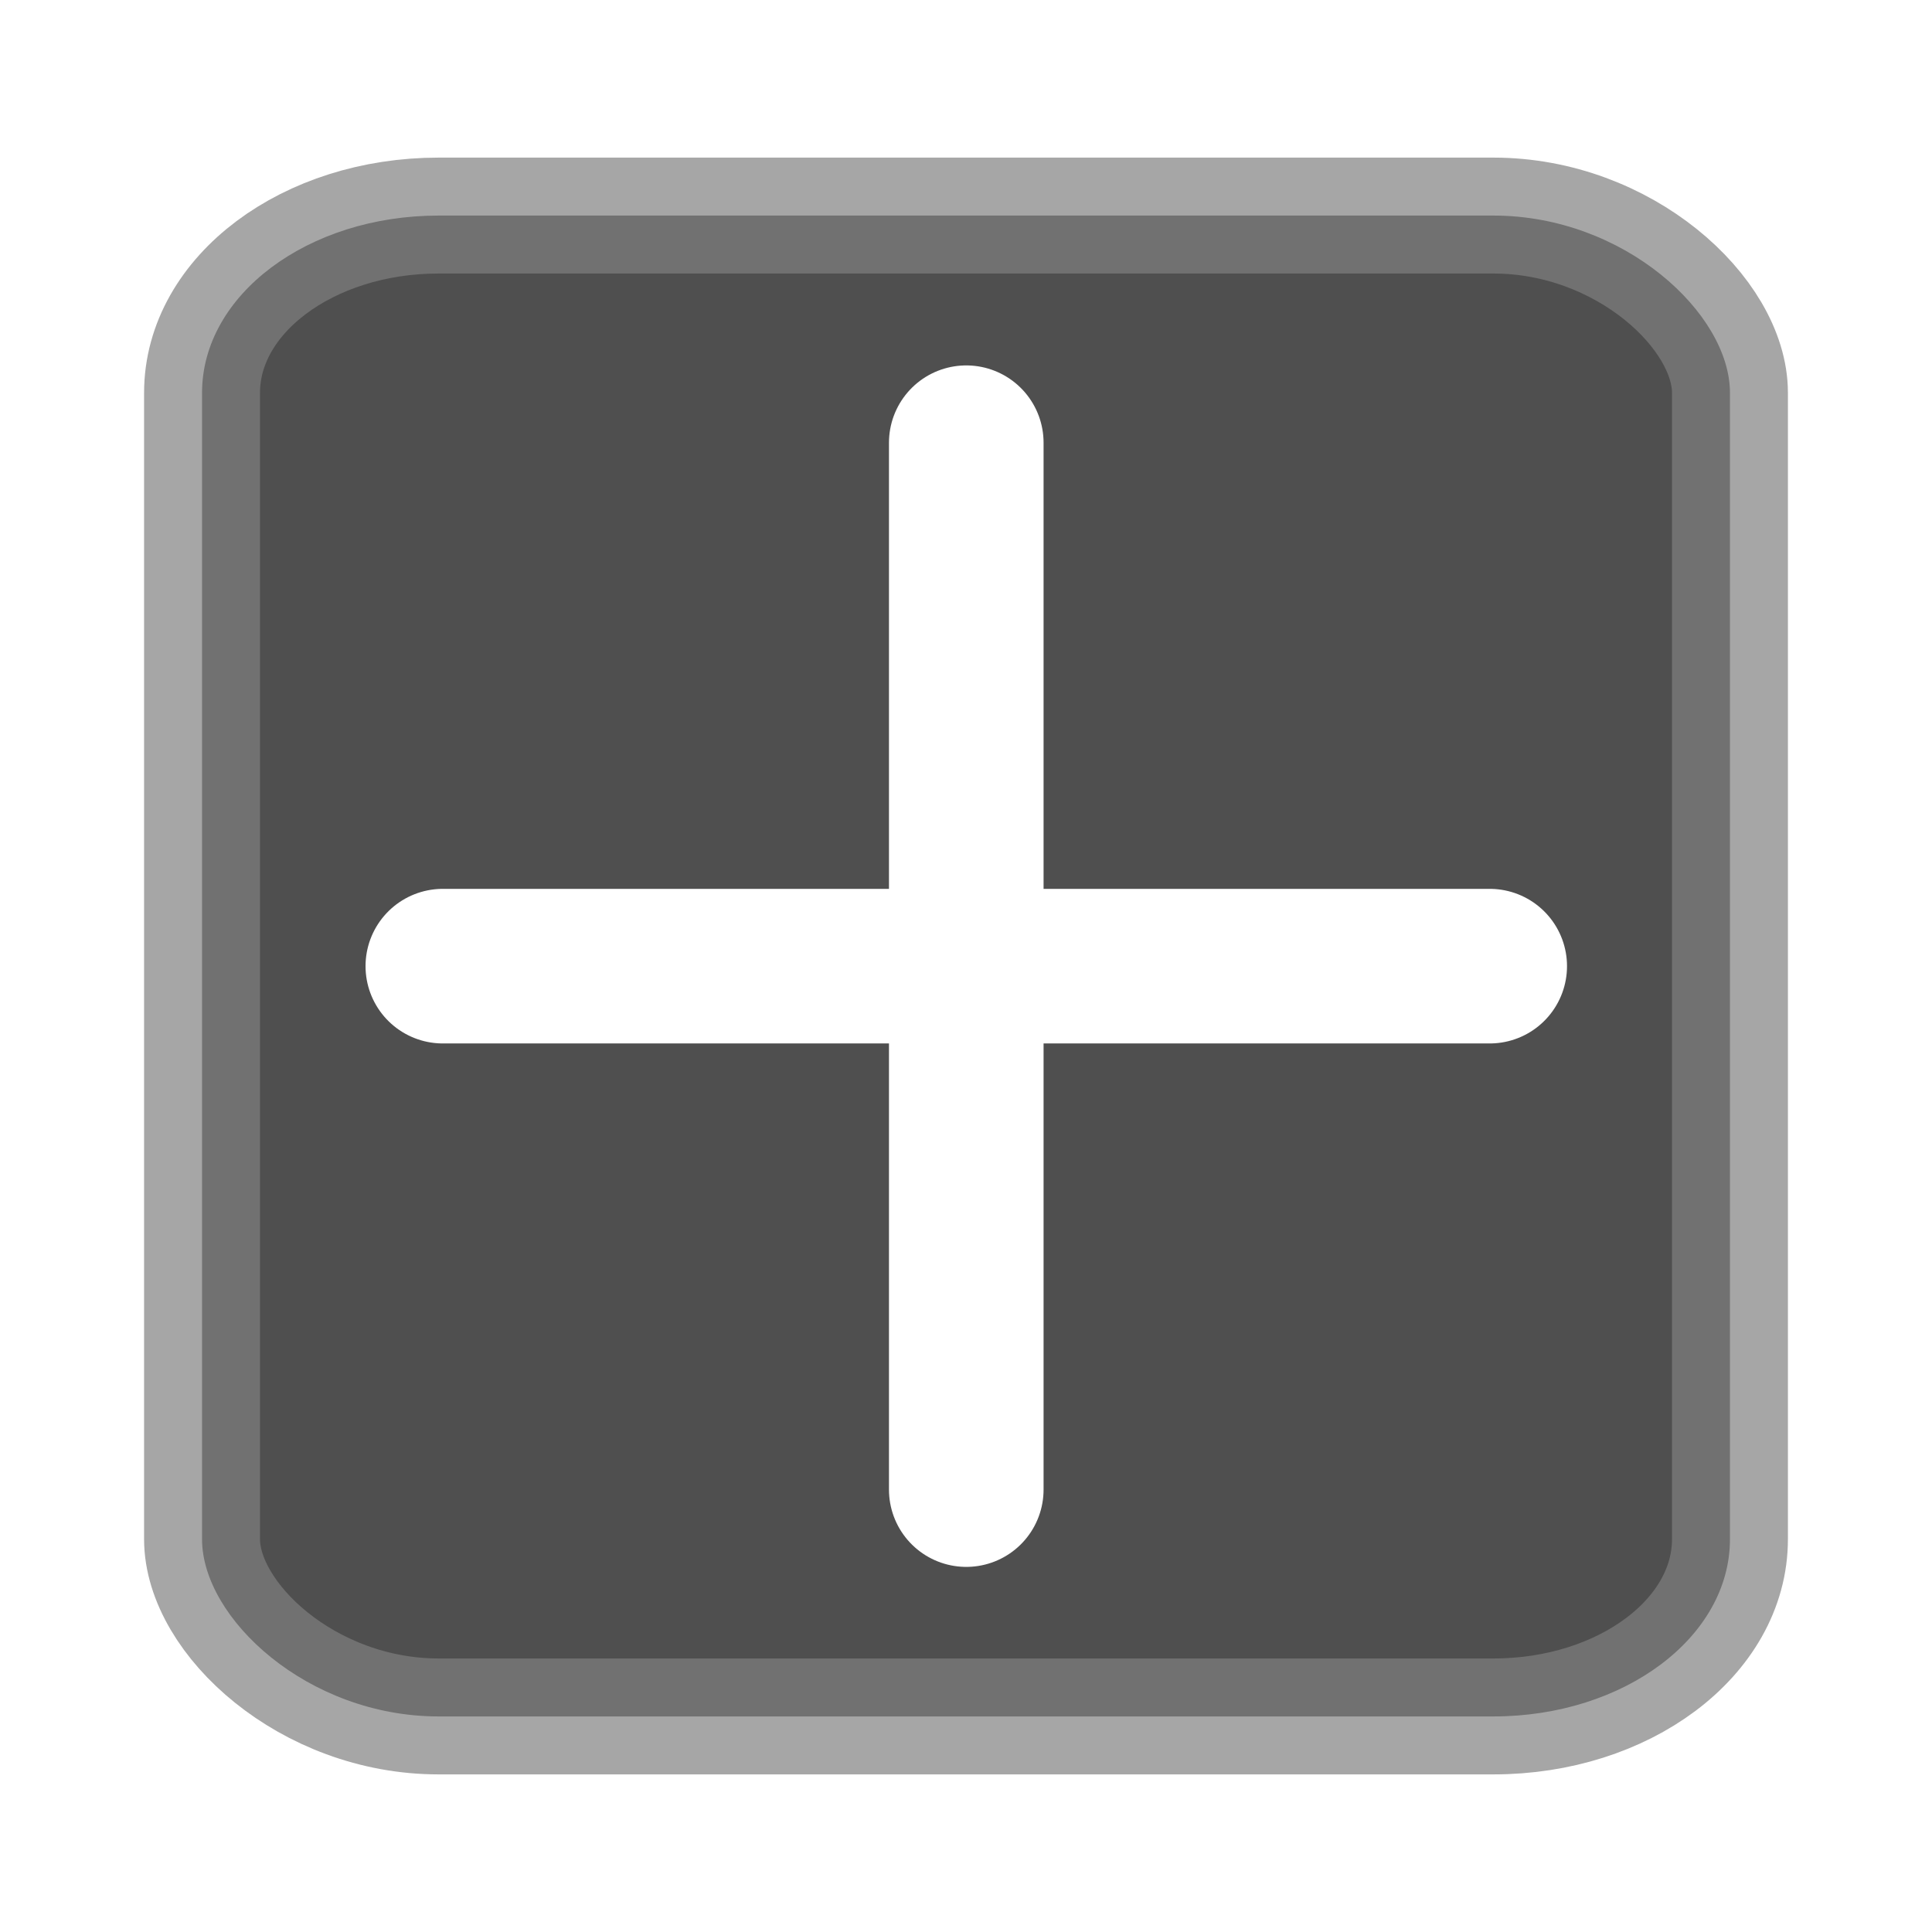 <?xml version="1.0" encoding="UTF-8" standalone="no"?>
<!-- Created with Inkscape (http://www.inkscape.org/) -->

<svg
   width="50"
   height="50"
   viewBox="0 0 50 50"
   version="1.1"
   id="svg1"
   xmlns="http://www.w3.org/2000/svg"
   xmlns:svg="http://www.w3.org/2000/svg">
  <defs
     id="defs1" />
  <g
     id="layer1">
    <rect
       style="opacity:1;fill:#333333;fill-opacity:0.859;stroke:#808080;stroke-width:3;stroke-dasharray:none;stroke-opacity:0.697"
       id="rect1"
       width="39.542"
       height="38.842"
       x="5.229"
       y="5.579"
       ry="4.586"
       rx="6.12" />
    <g
       id="g2"
       transform="matrix(1.023,0,0,1.023,-0.568,-0.571)"
       style="stroke-width:0.978">
      <path
         style="fill:#f9f9f9;stroke:#ffffff;stroke-width:3.911;stroke-linecap:round;stroke-linejoin:round;stroke-dasharray:none"
         d="M 25,11.758 V 38.242"
         id="path1" />
      <path
         style="fill:#f9f9f9;stroke:#ffffff;stroke-width:3.911;stroke-linecap:round;stroke-linejoin:round;stroke-dasharray:none"
         d="M 38.242,25 H 11.758"
         id="path2" />
    </g>
  </g>
</svg>
